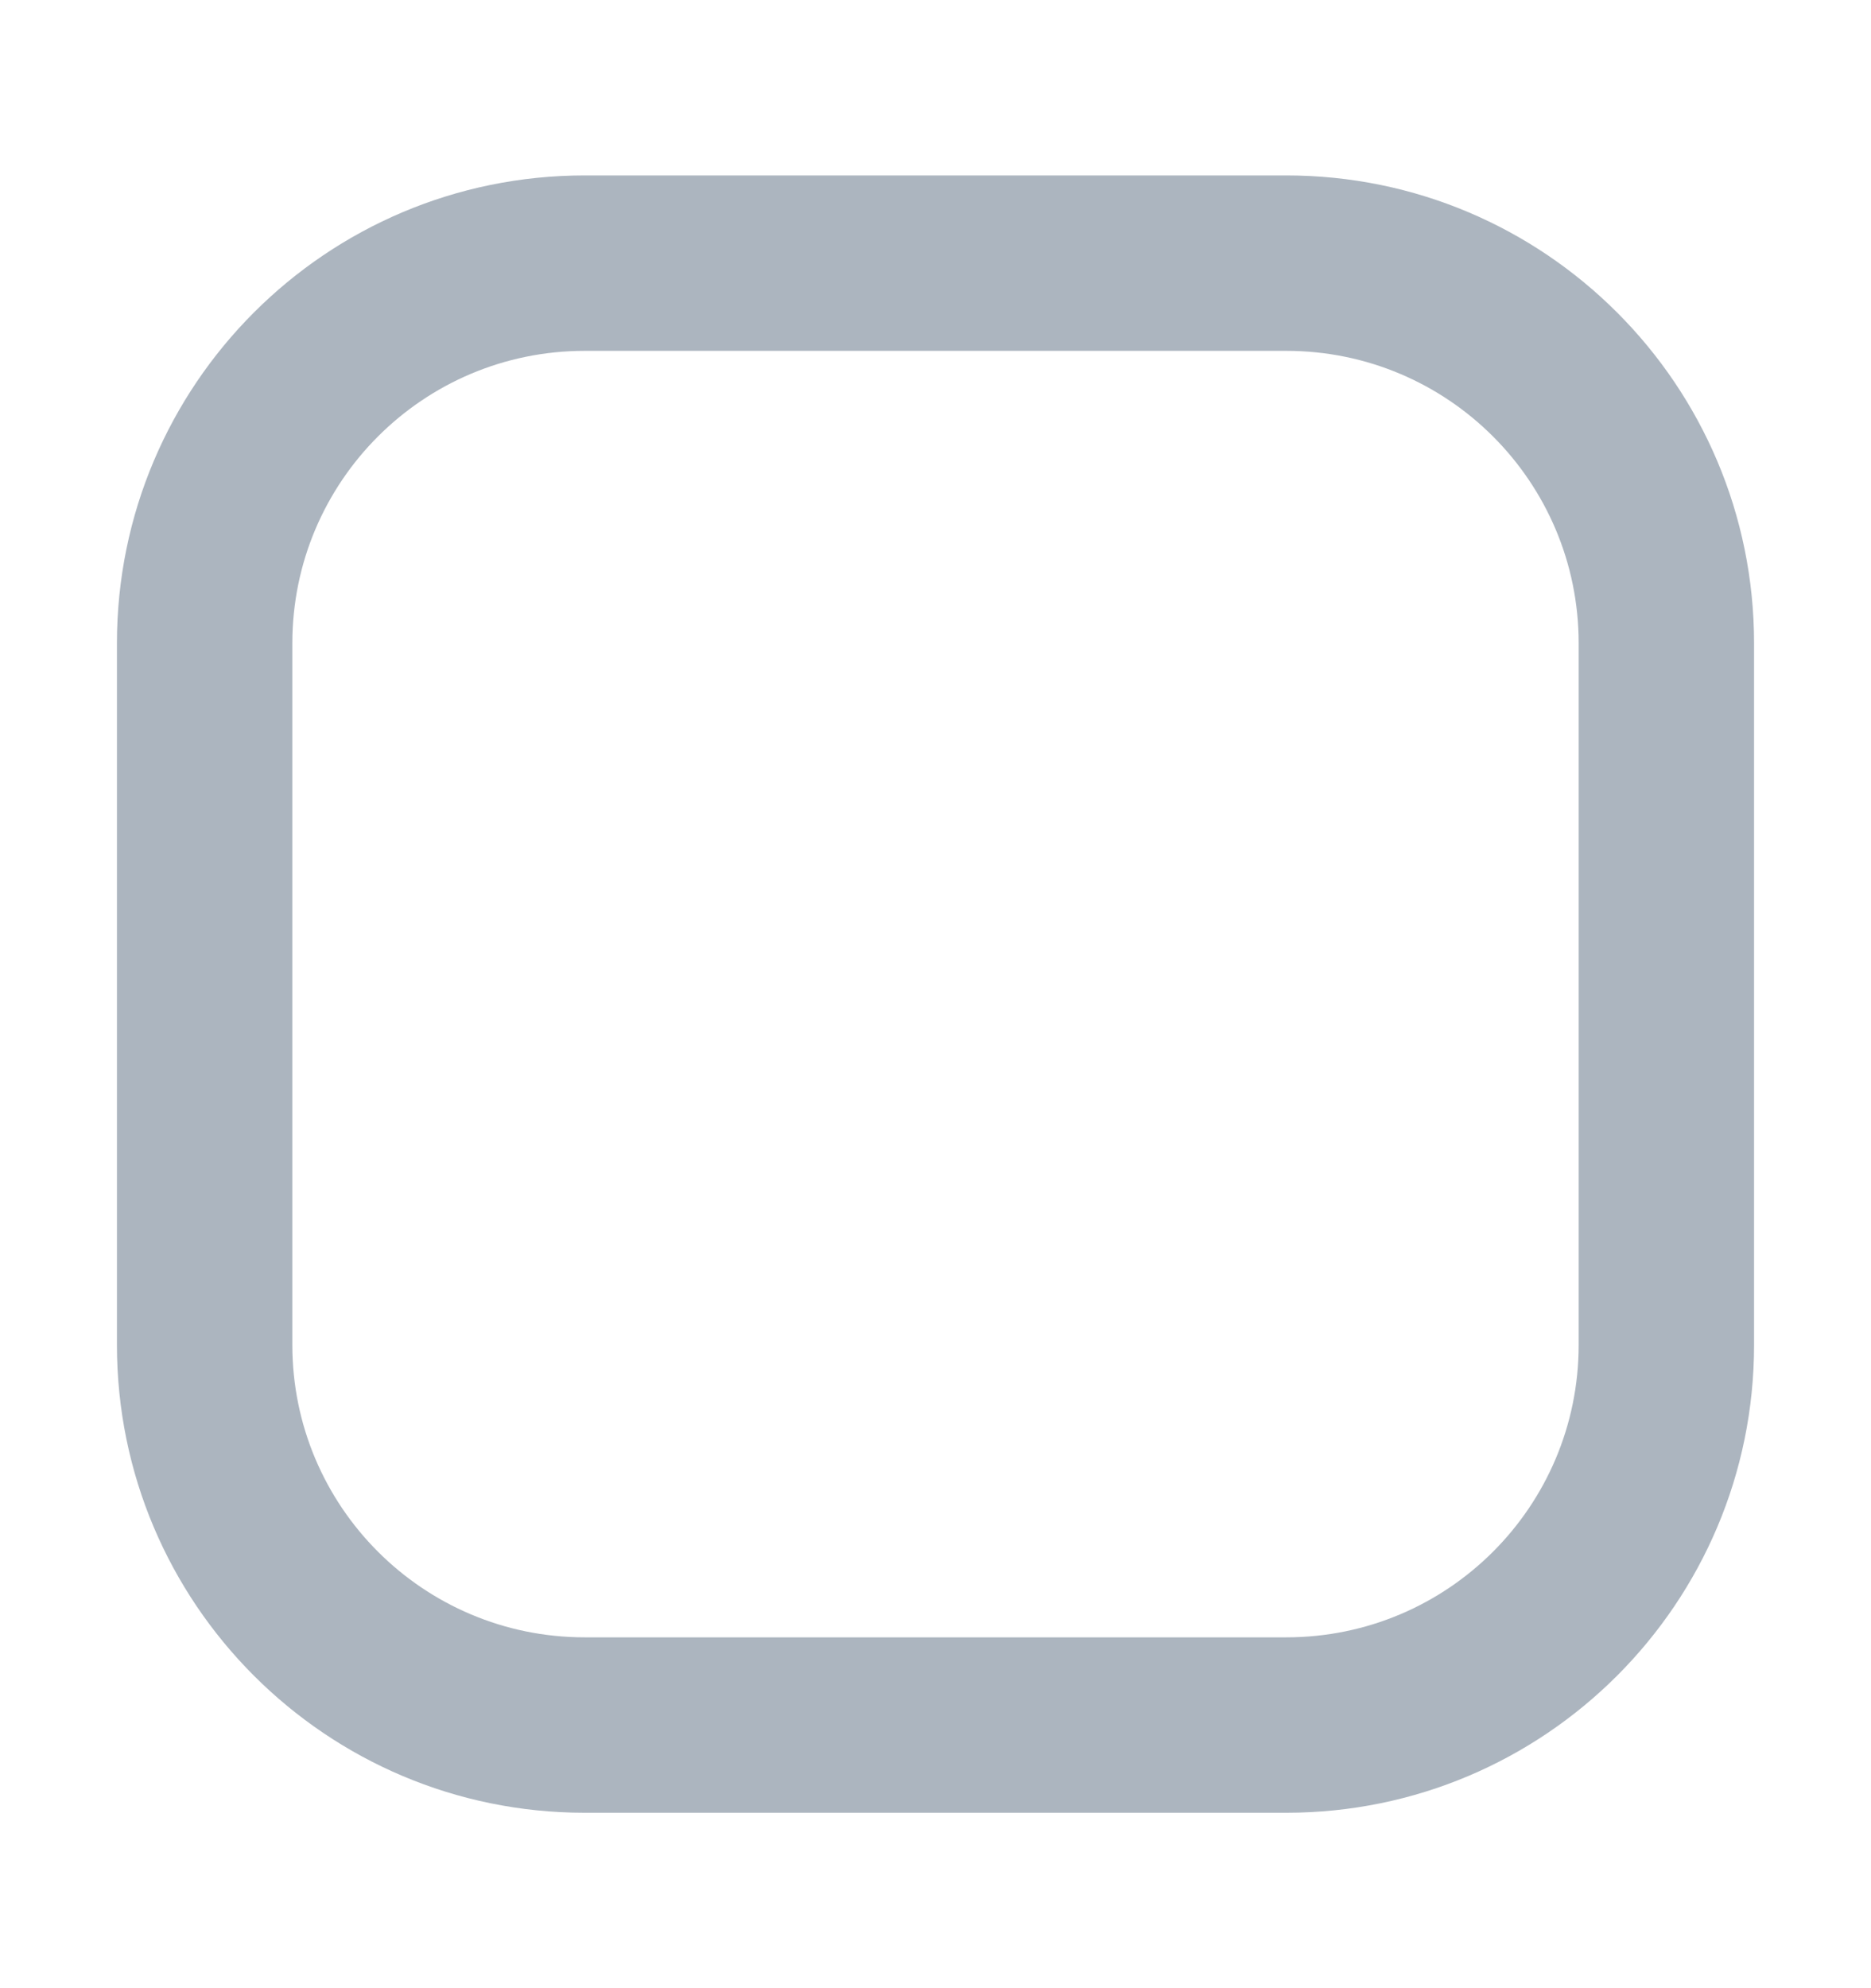<svg width="16" height="17" viewBox="0 0 16 17" fill="none" xmlns="http://www.w3.org/2000/svg">
<path fill-rule="evenodd" clip-rule="evenodd" d="M11 3H5C3.619 3 2.5 4.119 2.5 5.5V11.5C2.5 12.881 3.619 14 5 14H11C12.381 14 13.5 12.881 13.5 11.5V5.5C13.5 4.119 12.381 3 11 3ZM5 1.5C2.791 1.5 1 3.291 1 5.5V11.5C1 13.709 2.791 15.5 5 15.5H11C13.209 15.5 15 13.709 15 11.5V5.5C15 3.291 13.209 1.5 11 1.5H5Z" fill="#ACB5BF"/>
</svg>
